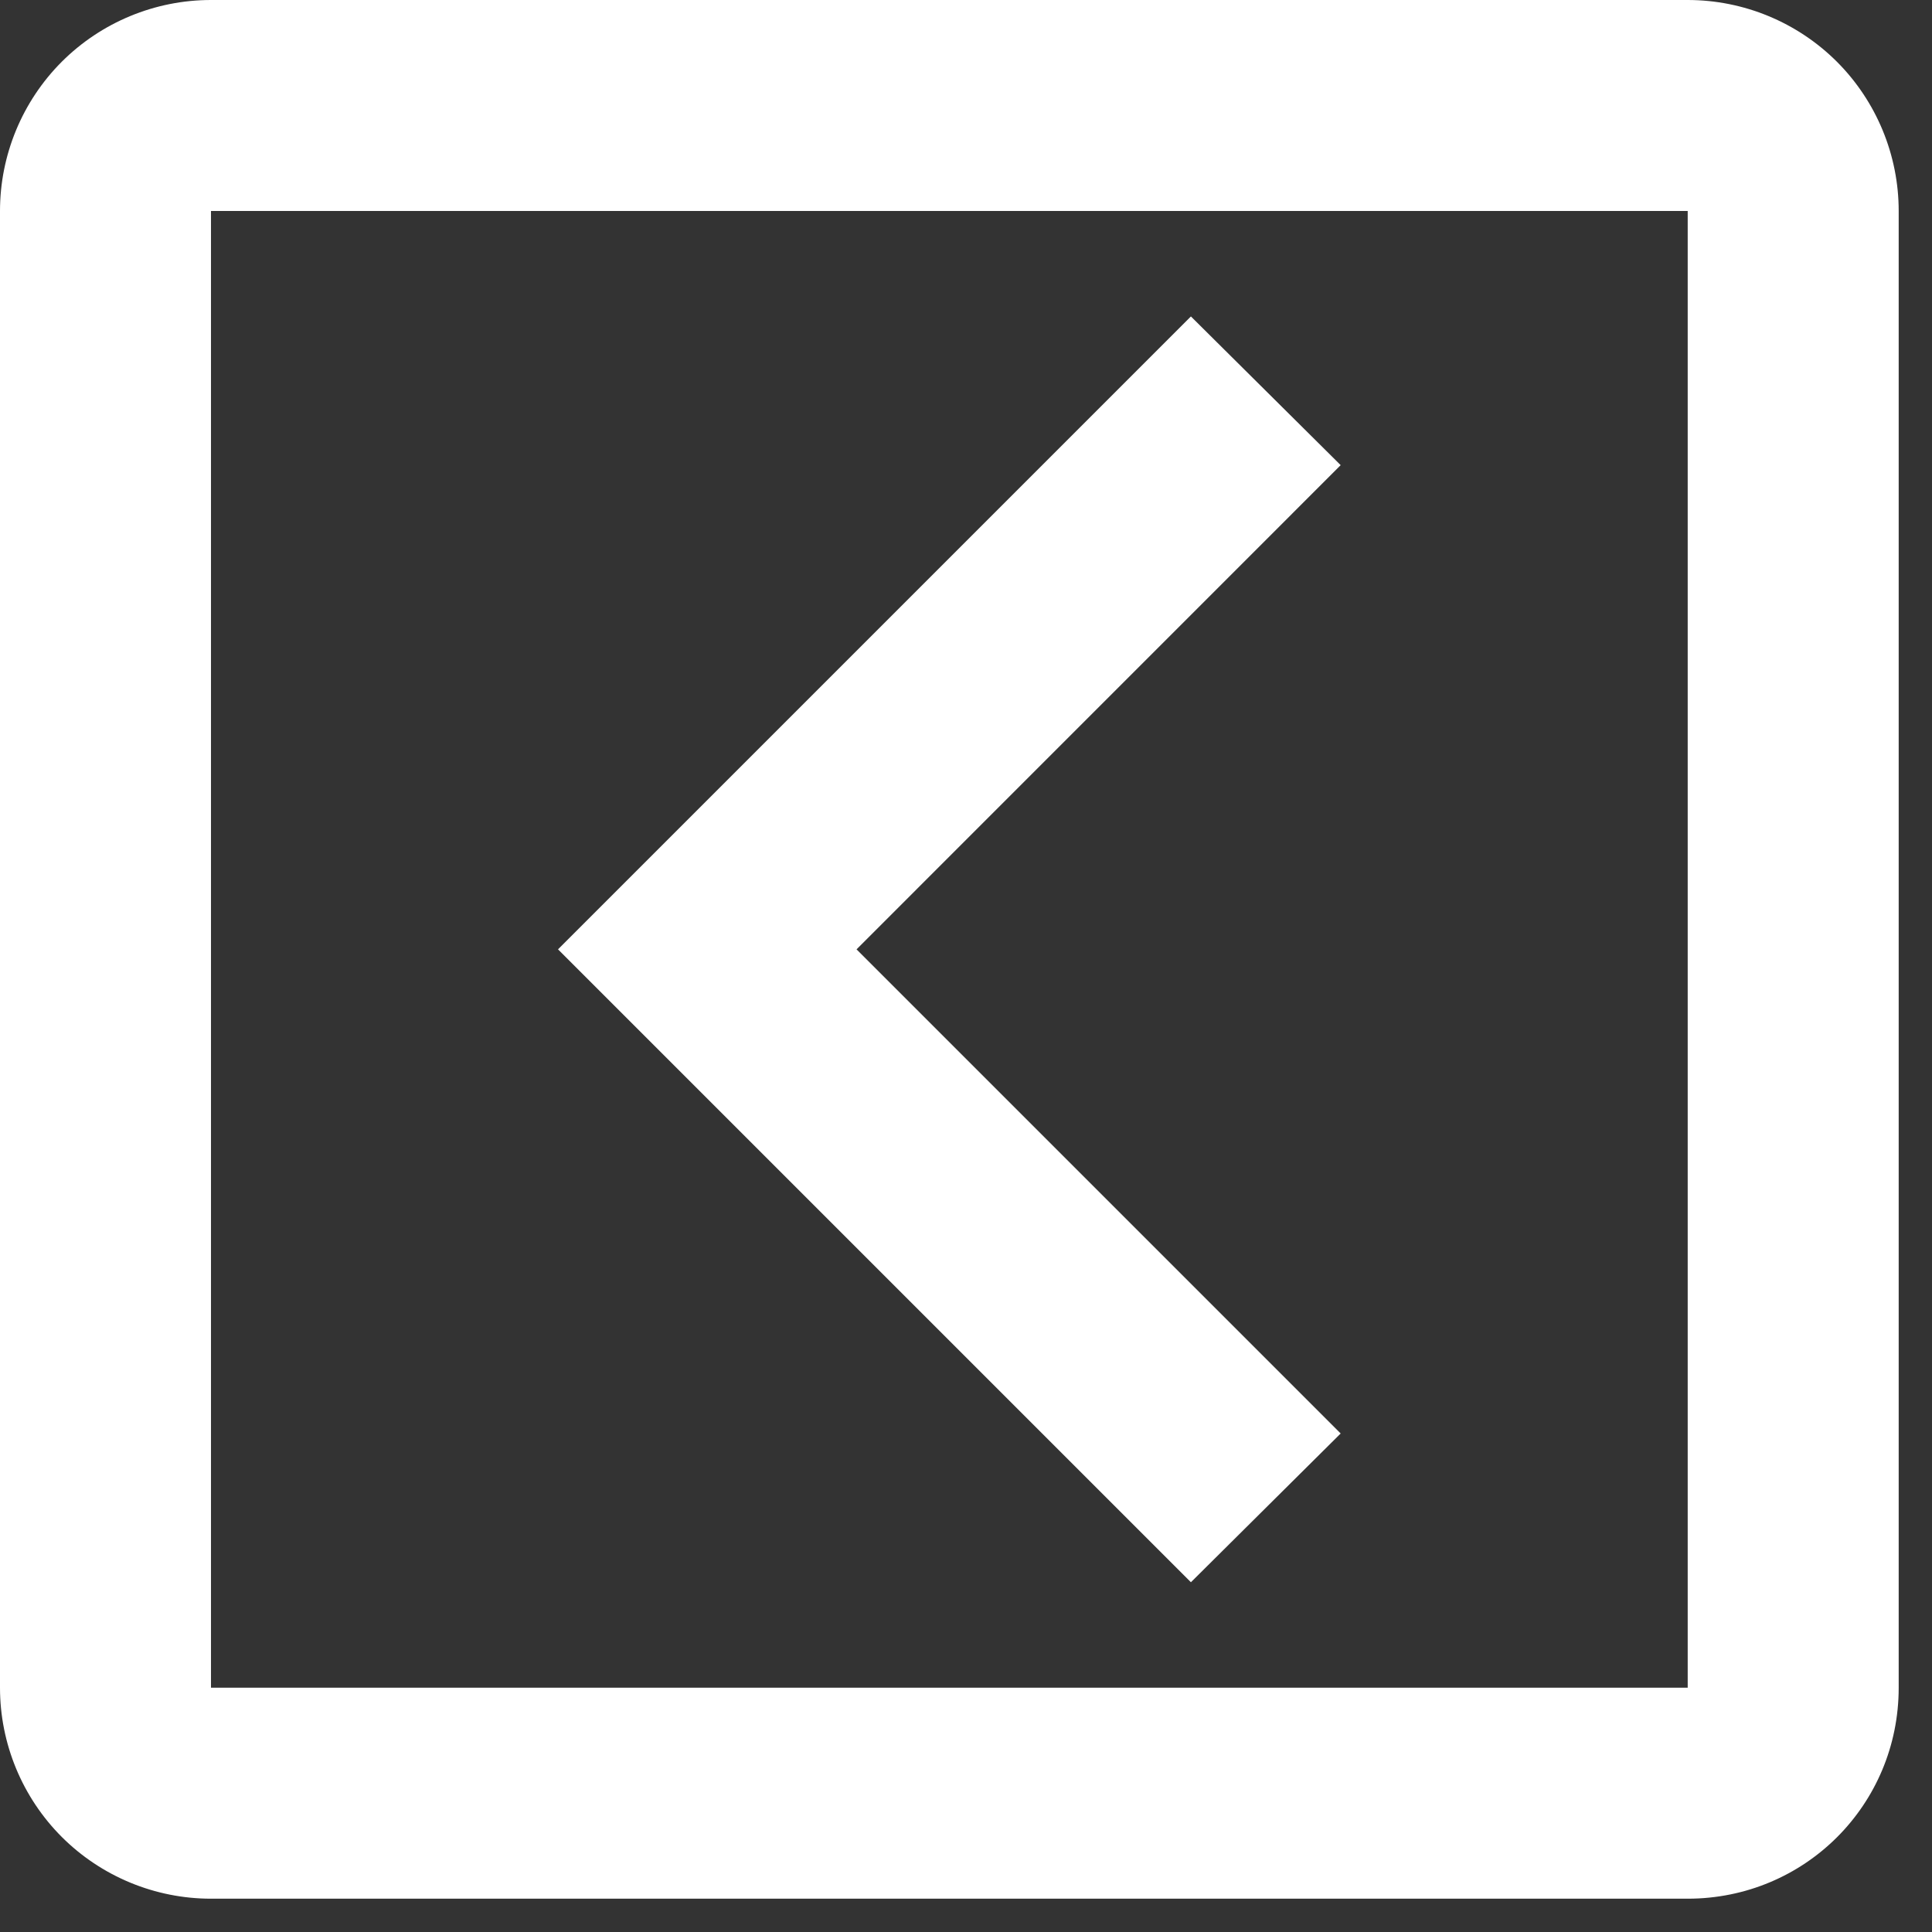 <svg width="29" height="29" viewBox="0 0 29 29" fill="none" xmlns="http://www.w3.org/2000/svg">
<rect x="0" y="0" width="29" height="29" fill="#333333" stroke="none"/>
<path d="M25.333 0H3.167C2.327 0 1.521 0.334 0.927 0.927C0.334 1.521 0 2.327 0 3.167V25.333C0 26.173 0.334 26.979 0.927 27.573C1.521 28.166 2.327 28.5 3.167 28.5H25.333C27.091 28.5 28.5 27.091 28.5 25.333V3.167C28.5 2.327 28.166 1.521 27.573 0.927C26.979 0.334 26.173 0 25.333 0ZM25.333 25.333H3.167V3.167H25.333V25.333ZM20.124 6.982L12.857 14.25L20.124 21.517L17.876 23.75L8.376 14.25L17.876 4.75L20.124 6.982Z" fill="white"/>
</svg>

